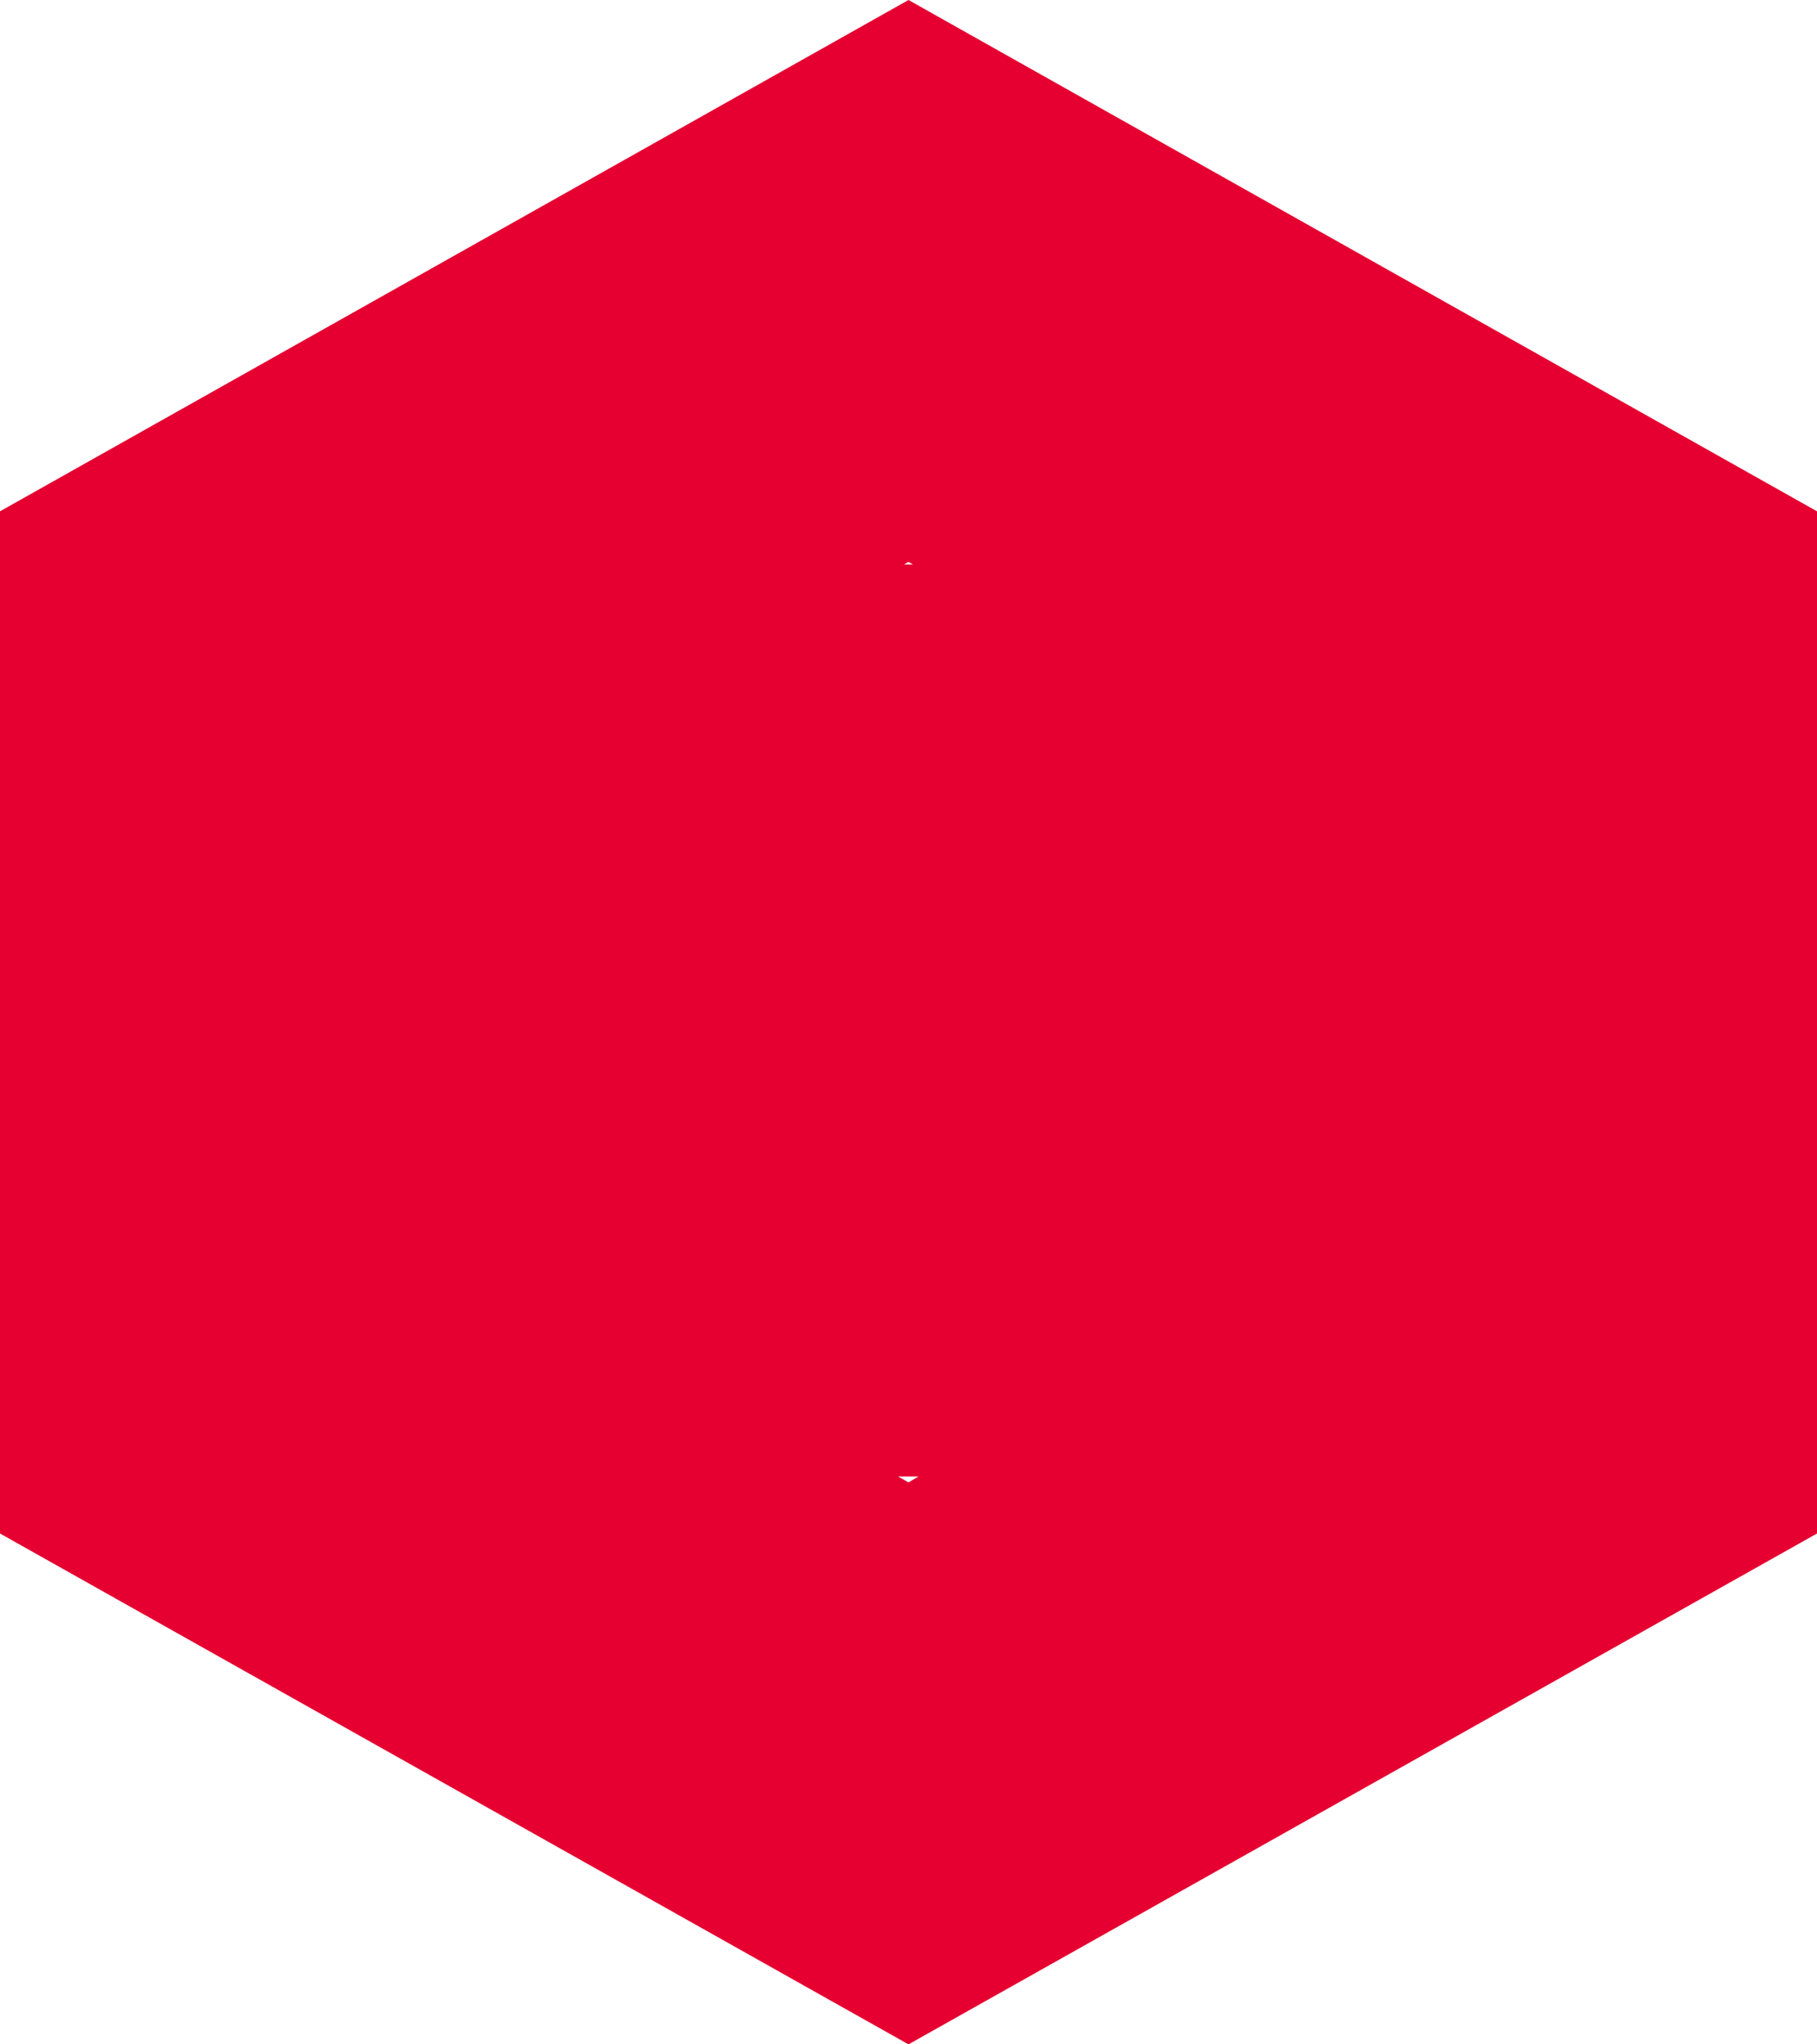 <svg xmlns="http://www.w3.org/2000/svg" width="8" height="9" viewBox="0 0 8 9">
  <path id="ico_hexa" d="M0,6.751v-4.5L4,0,8,2.251v4.5L4,9Zm4-.225L4.044,6.5h-.09Zm.02-4.041L4,2.474l-.02.011Z" fill="#e50031"/>
</svg>
